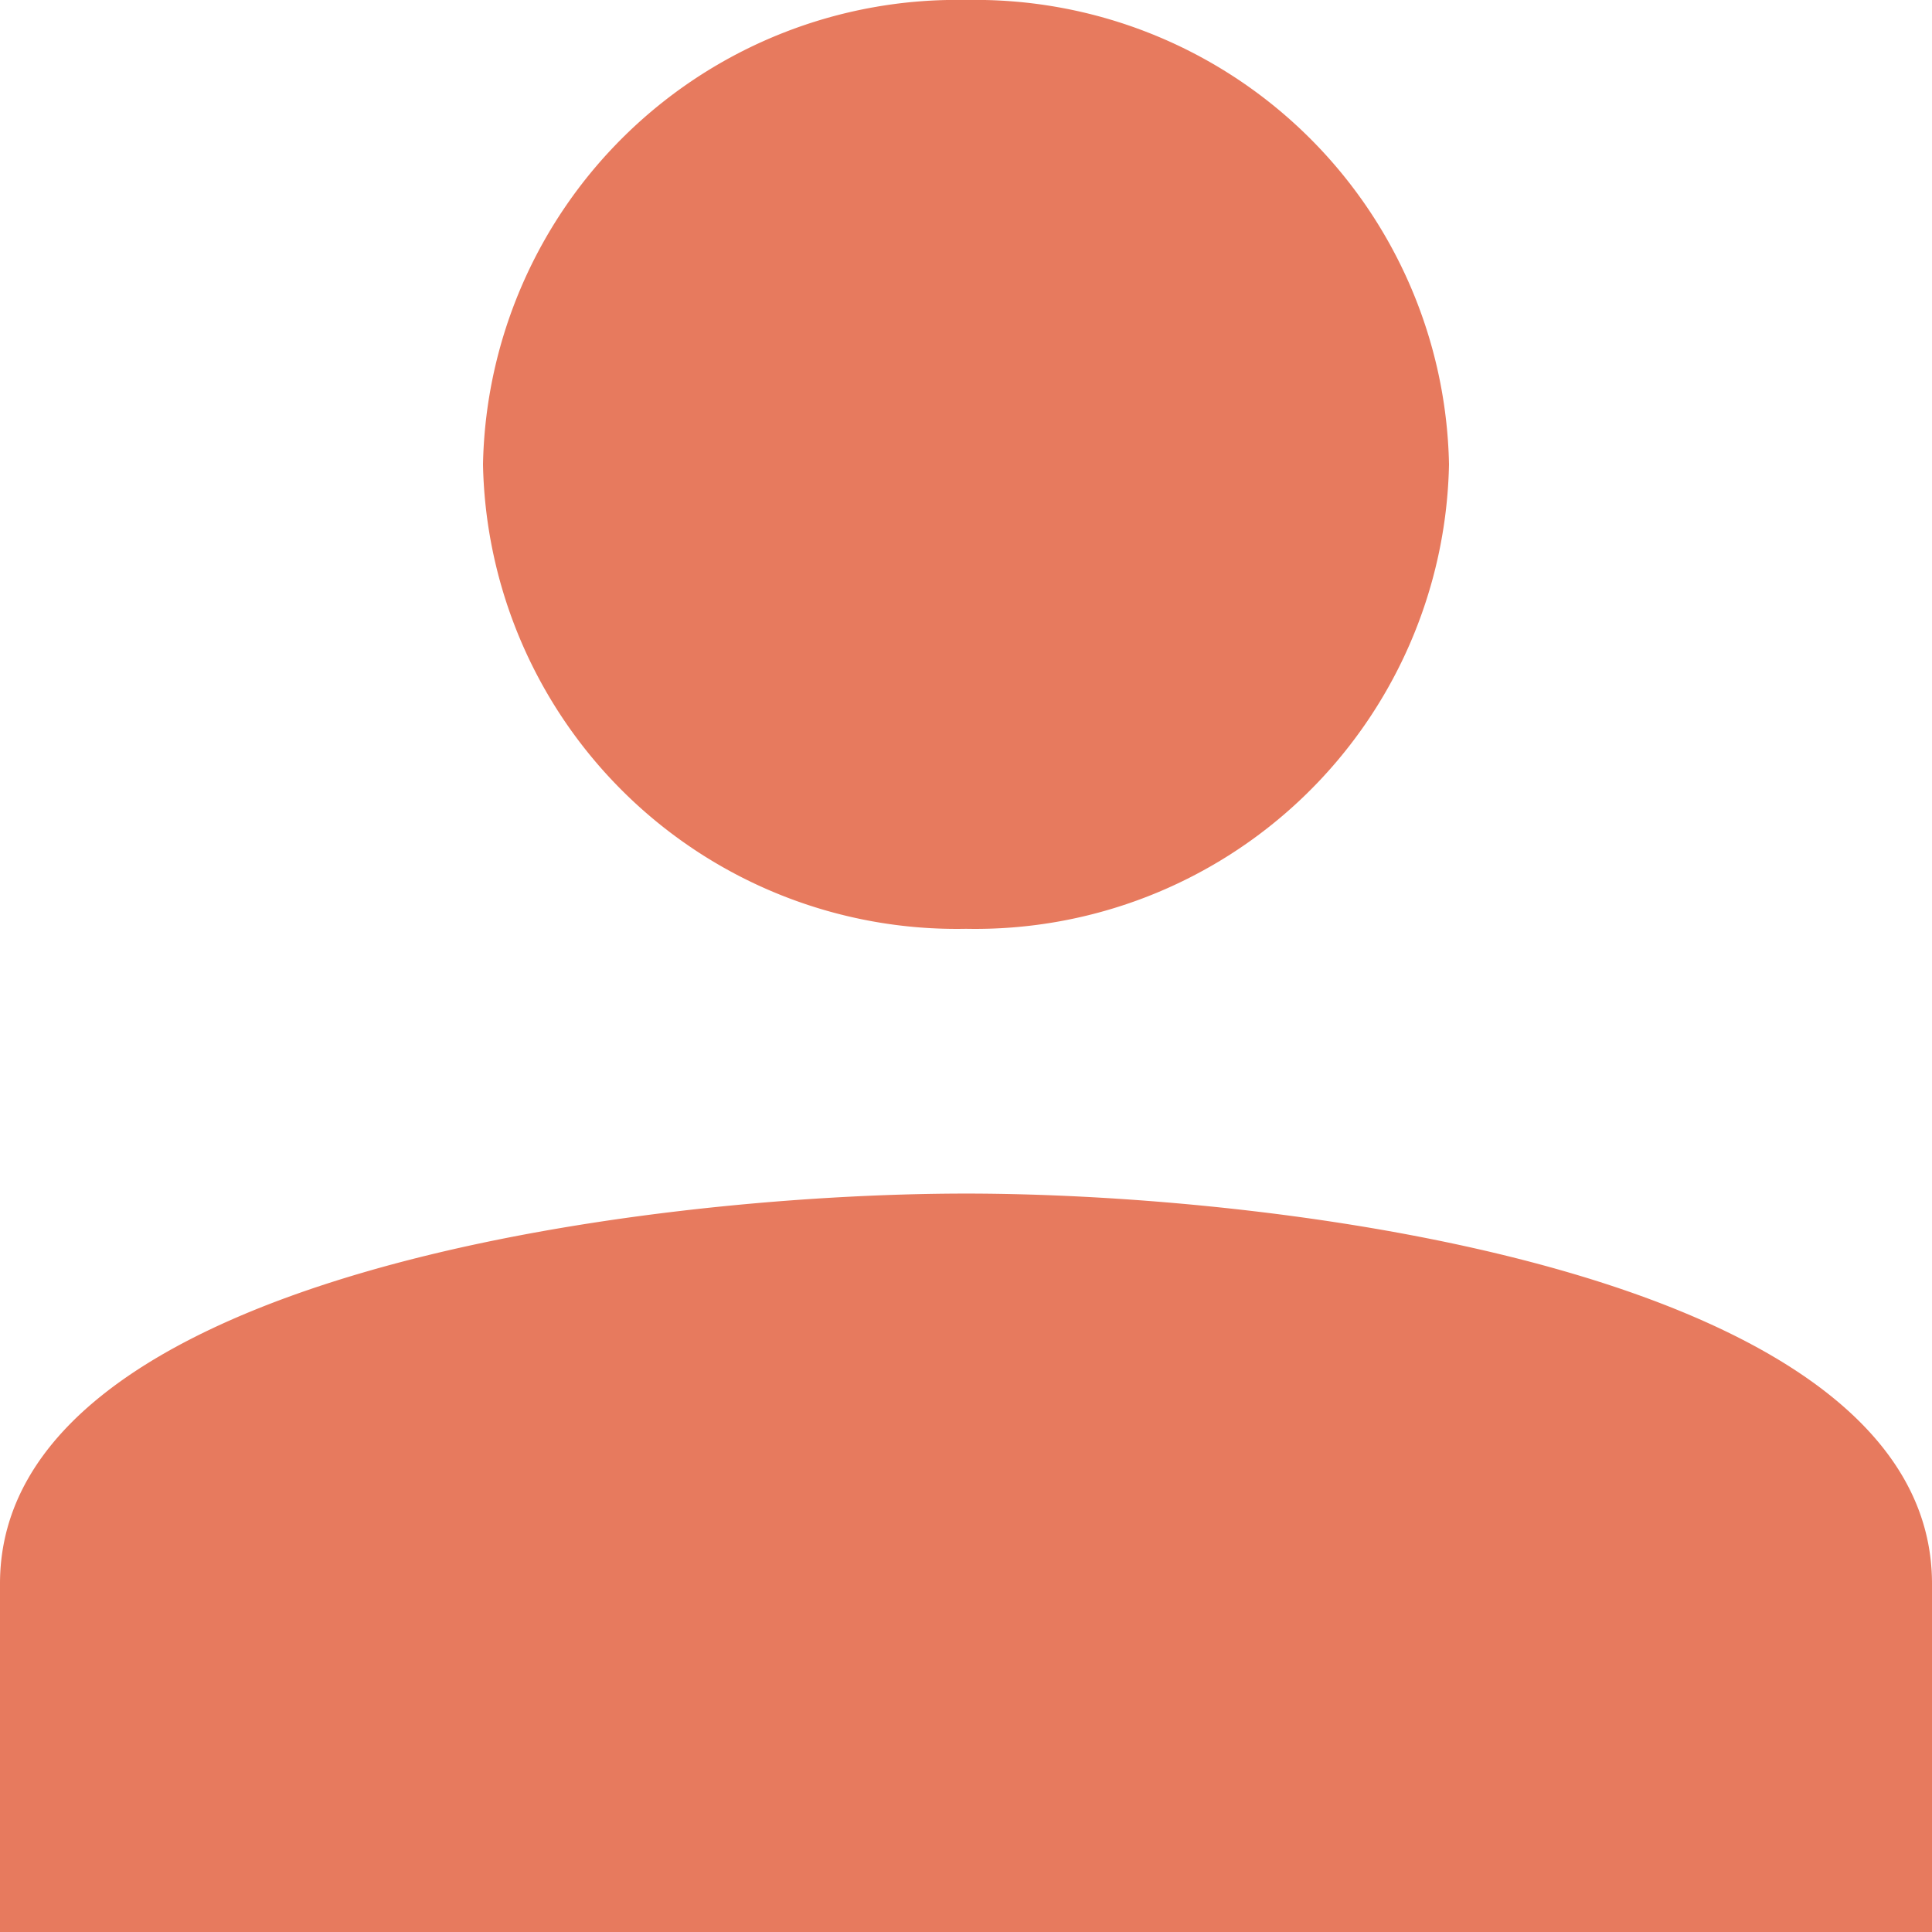 <svg xmlns="http://www.w3.org/2000/svg" width="24" height="24" viewBox="0 0 24 24">
    <path fill="#e15936" d="M18 5a5.886 5.886 0 0 0-6 5.769 5.886 5.886 0 0 0 6 5.769 5.886 5.886 0 0 0 6-5.769A5.886 5.886 0 0 0 18 5zm0 14.827c-4.005 0-12 1.01-12 4.846V29h24v-4.327c0-3.836-7.995-4.846-12-4.846z" opacity="0.8" transform="translate(-6 -5)"/>
</svg>
